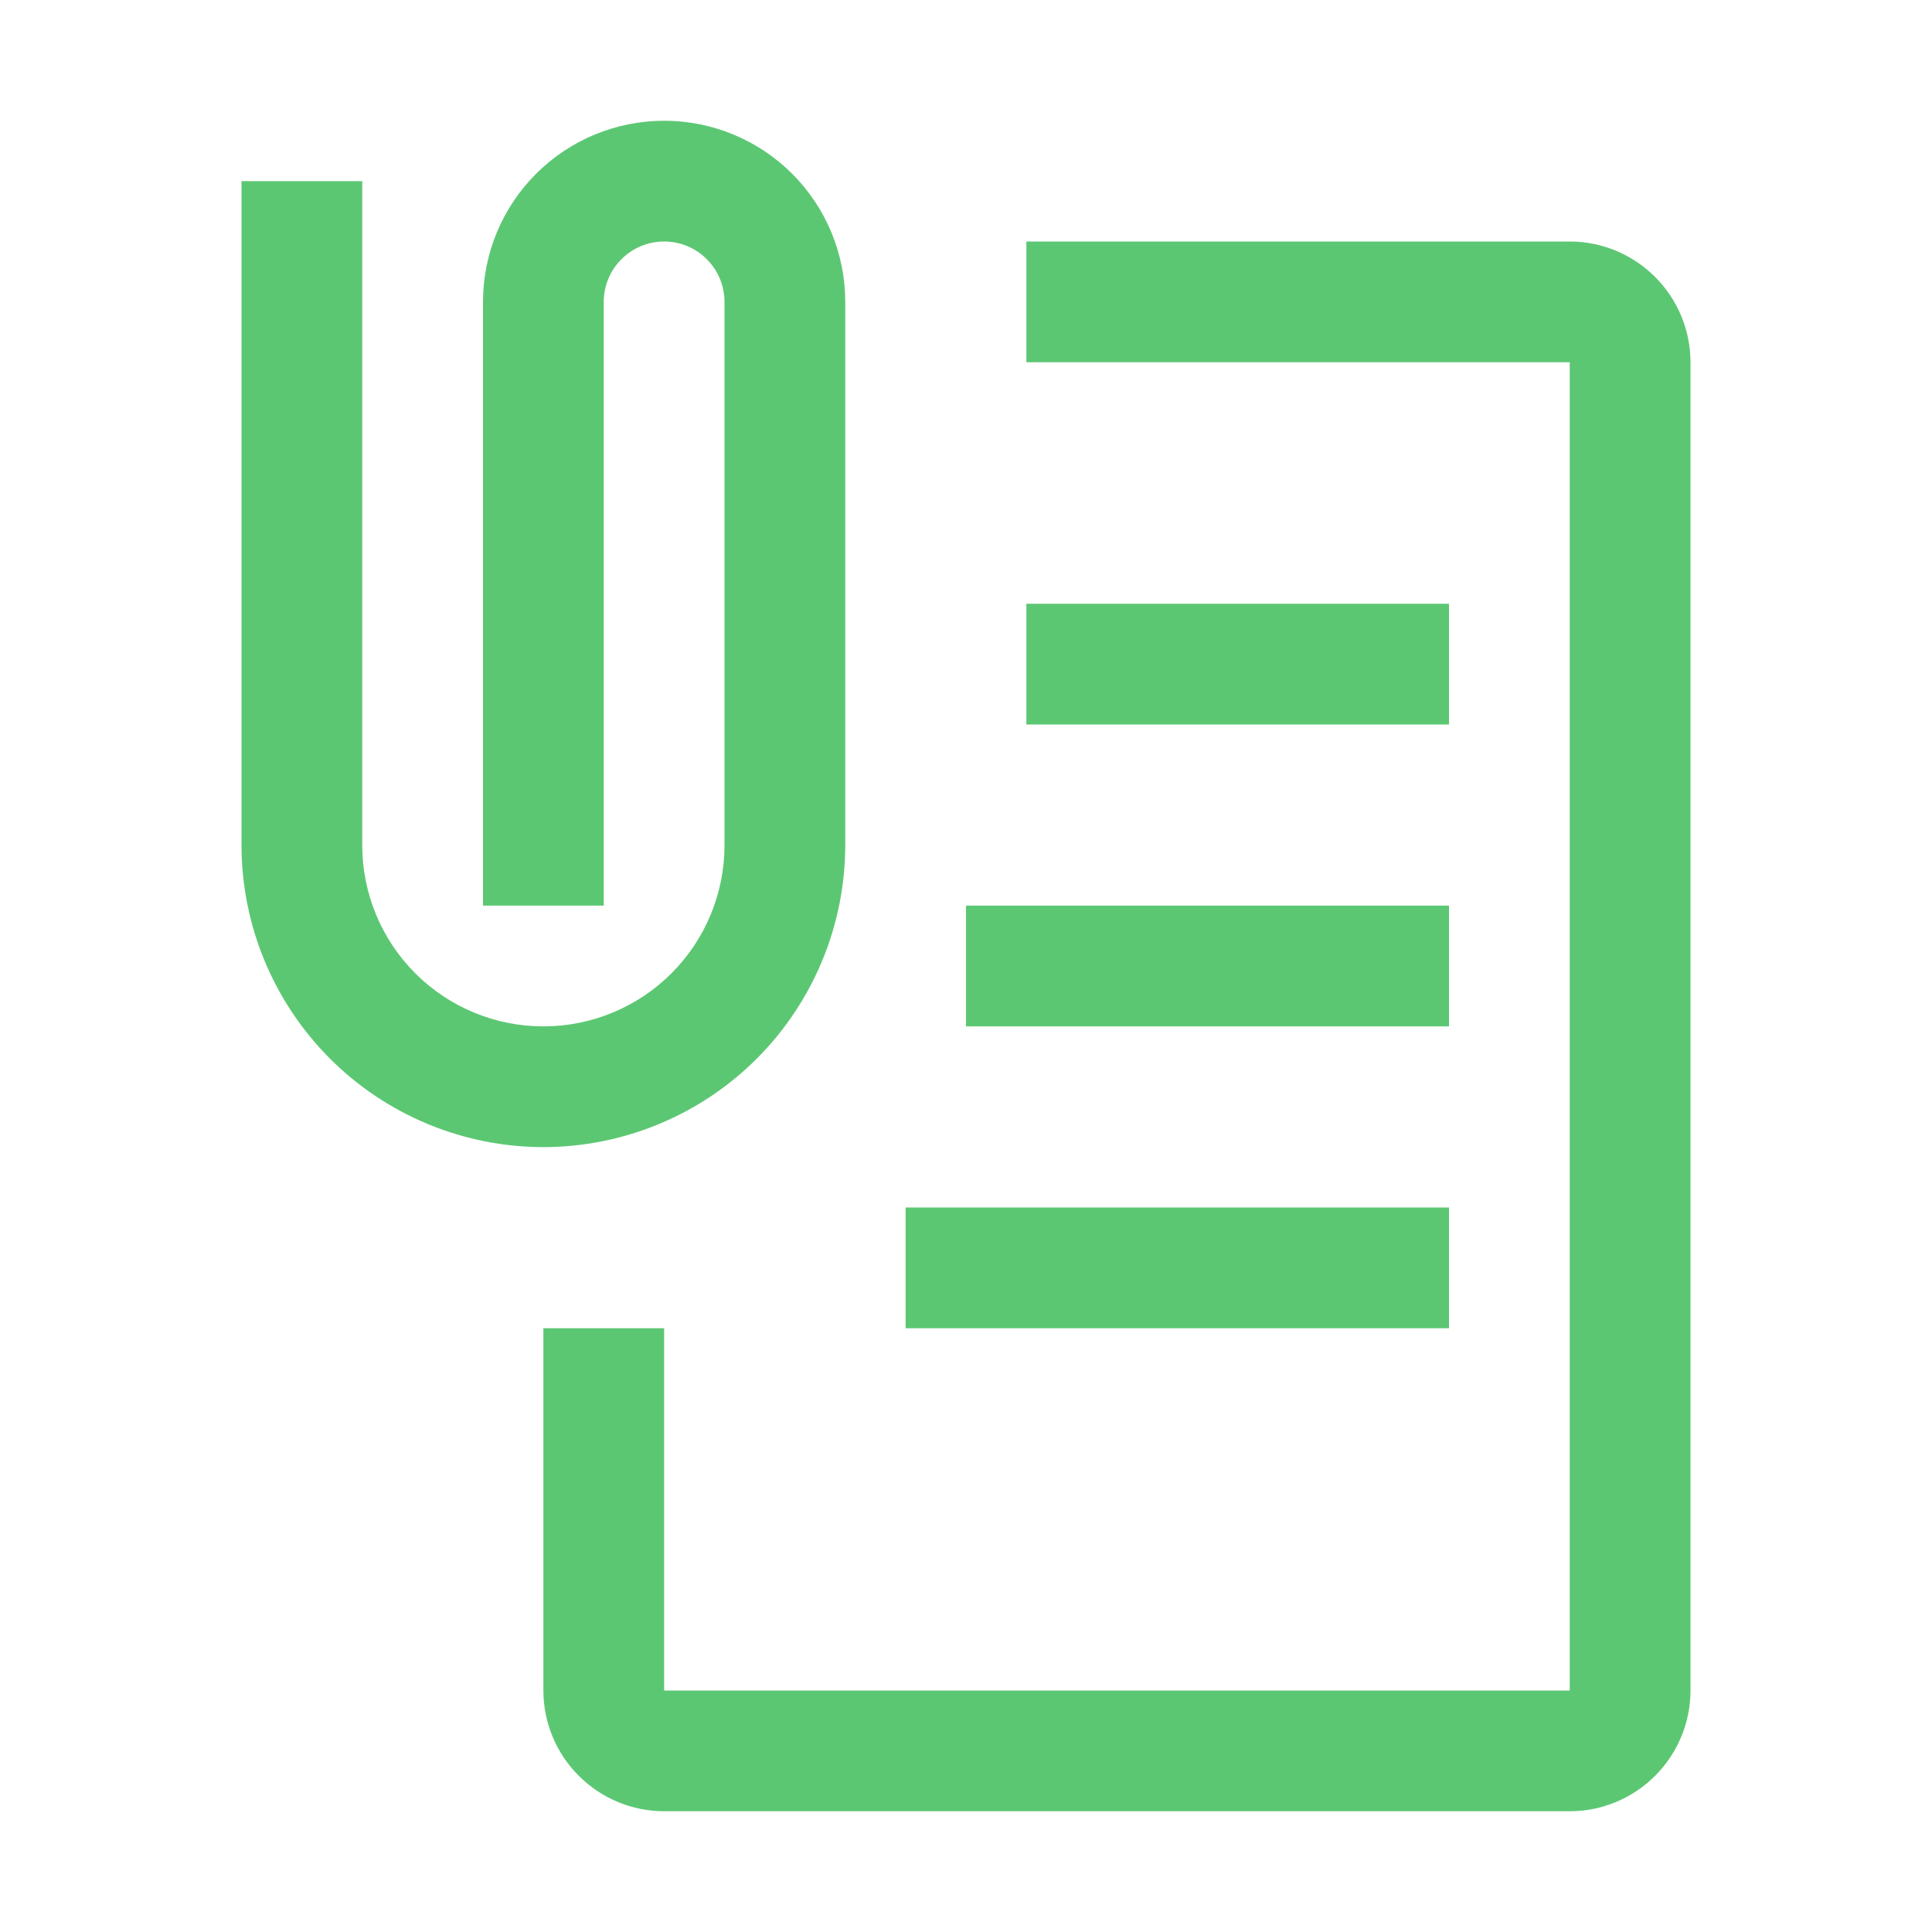 <svg width="24" height="24" viewBox="0 0 24 24" fill="none" xmlns="http://www.w3.org/2000/svg">
<path d="M19.5 22.5H8.25C7.852 22.5 7.471 22.341 7.19 22.06C6.909 21.779 6.75 21.398 6.75 21V16.5H8.25V21H19.5V4.5H12.75V3H19.5C19.898 3 20.279 3.159 20.56 3.44C20.841 3.721 21 4.102 21 4.5V21C21 21.398 20.841 21.779 20.56 22.06C20.279 22.341 19.898 22.5 19.5 22.5Z" fill="#5CC773"/>
<path d="M12.75 7.5H18V9H12.75V7.5Z" fill="#5CC773"/>
<path d="M12 11.25H18V12.75H12V11.25Z" fill="#5CC773"/>
<path d="M11.25 15H18V16.5H11.25V15Z" fill="#5CC773"/>
<path d="M6.75 14.25C5.756 14.249 4.802 13.854 4.099 13.151C3.396 12.447 3.001 11.494 3 10.5V2.25H4.5V10.5C4.5 11.097 4.737 11.669 5.159 12.091C5.581 12.513 6.153 12.75 6.75 12.75C7.347 12.75 7.919 12.513 8.341 12.091C8.763 11.669 9 11.097 9 10.5V3.75C9 3.551 8.921 3.36 8.78 3.22C8.64 3.079 8.449 3 8.25 3C8.051 3 7.86 3.079 7.72 3.22C7.579 3.36 7.5 3.551 7.5 3.75V11.25H6V3.75C6 3.153 6.237 2.581 6.659 2.159C7.081 1.737 7.653 1.5 8.25 1.5C8.847 1.5 9.419 1.737 9.841 2.159C10.263 2.581 10.5 3.153 10.5 3.75V10.5C10.499 11.494 10.104 12.447 9.401 13.151C8.698 13.854 7.744 14.249 6.75 14.25Z" fill="#5CC773"/>
</svg>
